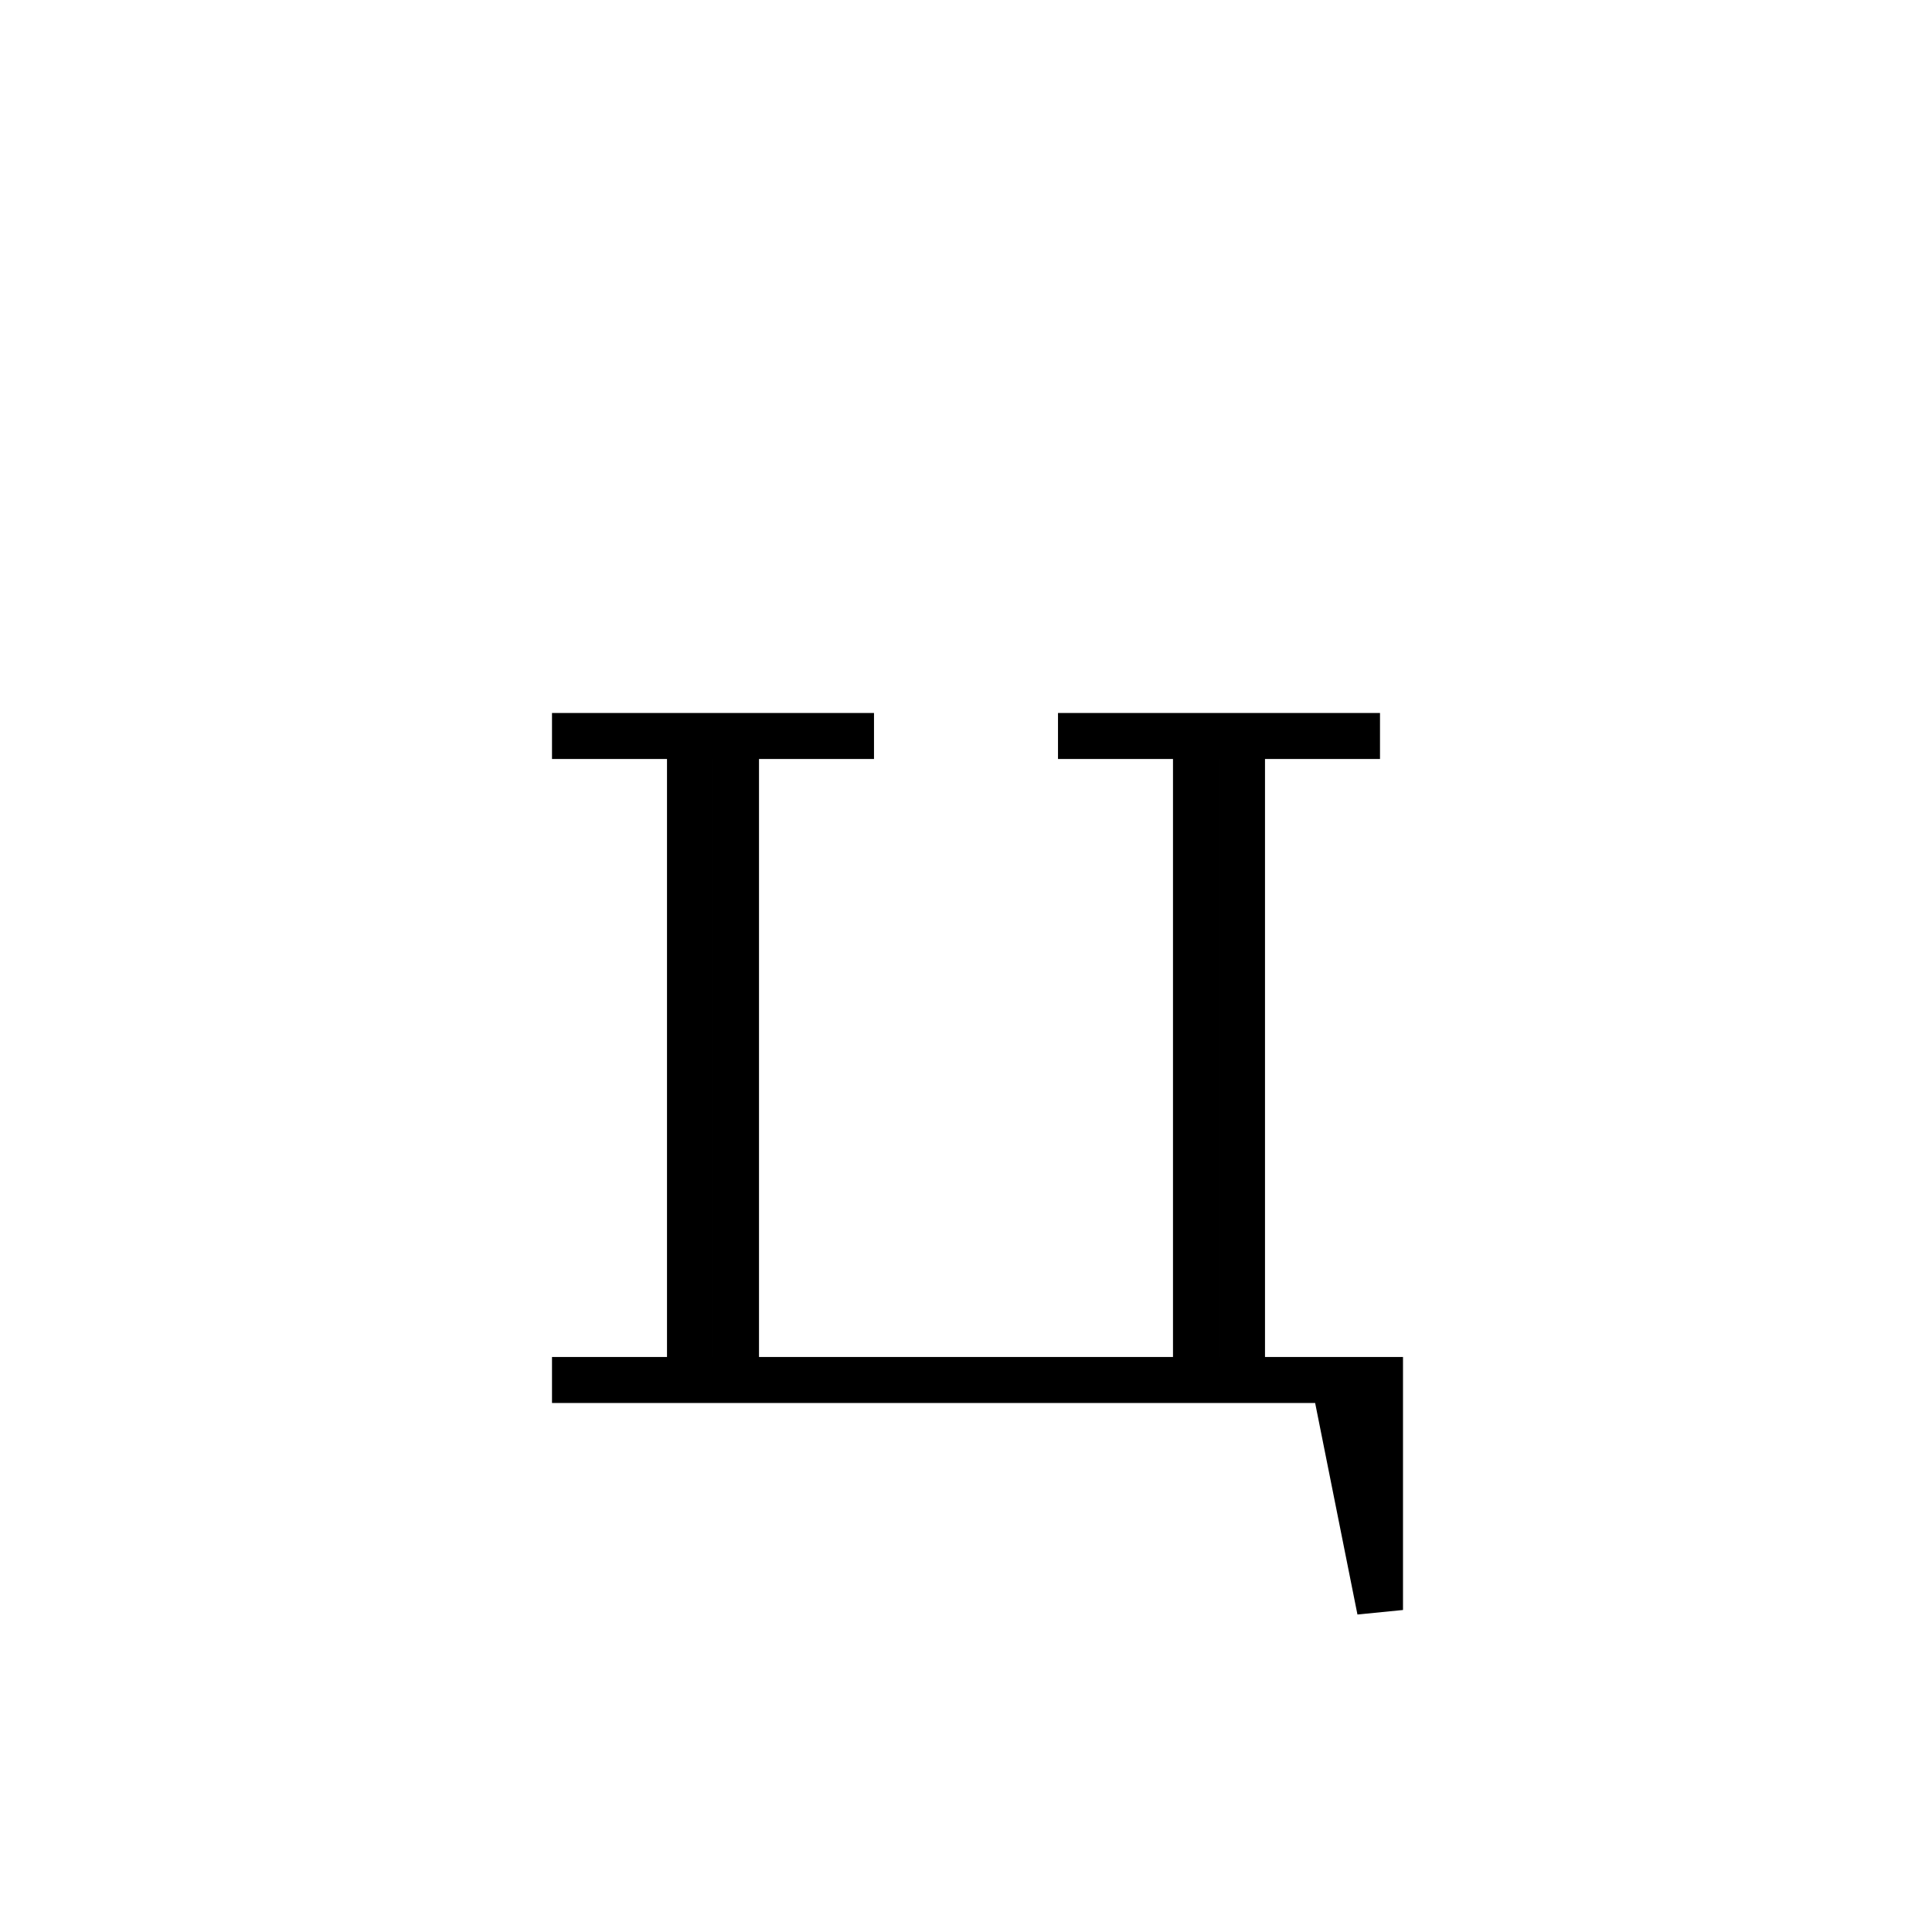 <svg xmlns='http://www.w3.org/2000/svg' 
xmlns:xlink='http://www.w3.org/1999/xlink' 
viewBox = '-21 -21 42 42' >
<path d = '
	M -6, -5
	L -6, 9

	M -5, -5
	L -5, 9

	M 5, -5
	L 5, 9

	M 6, -5
	L 6, 9

	M -9, -5
	L -2, -5

	M 2, -5
	L 9, -5

	M -9, 9
	L 9, 9
	L 9, 14
	L 8, 9

' fill='none' stroke='black' />
</svg>